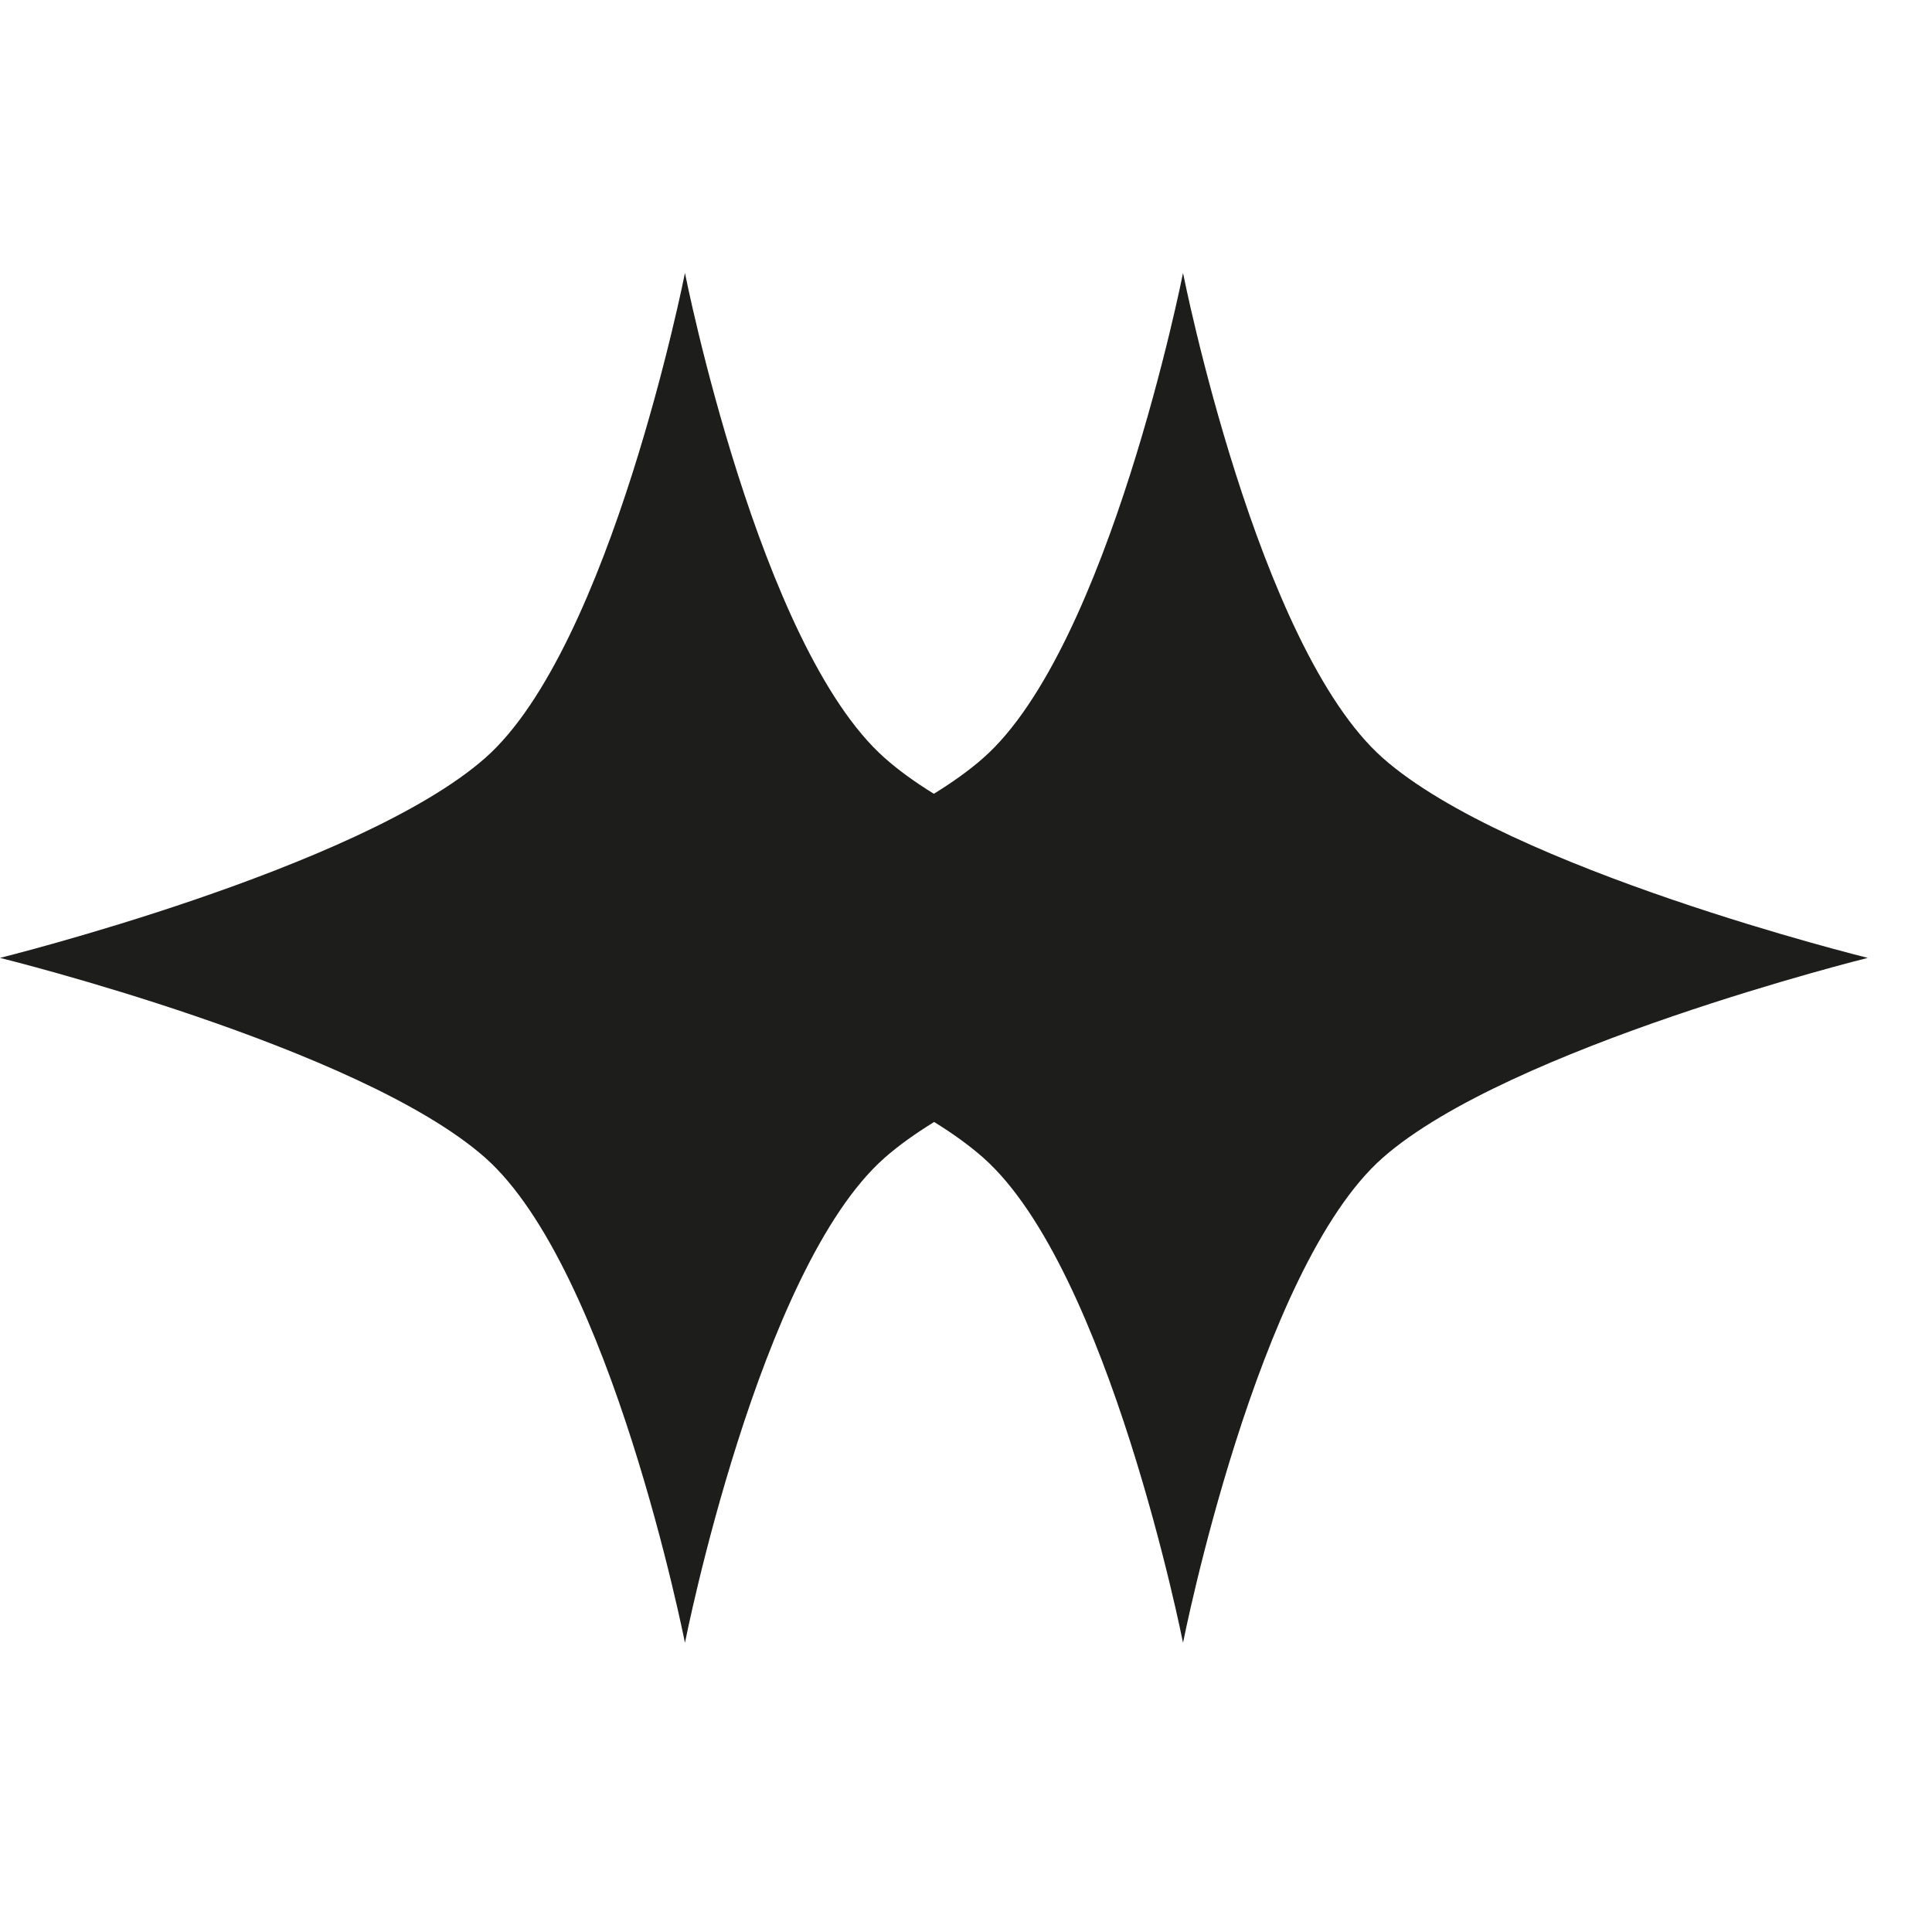 <svg width="21.27" height="21.27" viewBox="0 0 30 23" fill="none" xmlns="http://www.w3.org/2000/svg">
<path fill-rule="evenodd" clip-rule="evenodd" d="M10.636 0.739C10.636 0.739 11.784 6.544 13.739 8.271C13.953 8.461 14.211 8.647 14.501 8.826C14.792 8.646 15.052 8.461 15.267 8.271C17.219 6.554 18.37 0.739 18.37 0.739C18.37 0.739 19.518 6.544 21.473 8.271C23.425 9.999 29.003 11.374 29.003 11.374C29.003 11.374 23.427 12.759 21.473 14.476C19.518 16.194 18.37 22.009 18.37 22.009C18.37 22.009 17.221 16.204 15.267 14.476C15.053 14.287 14.795 14.101 14.505 13.922C14.214 14.102 13.954 14.287 13.739 14.476C11.784 16.194 10.636 22.009 10.636 22.009C10.636 22.009 9.487 16.204 7.533 14.476C5.578 12.749 0 11.374 0 11.374C0 11.374 5.581 9.989 7.533 8.271C9.485 6.554 10.636 0.739 10.636 0.739Z" fill="#1D1D1C"/>
</svg>
